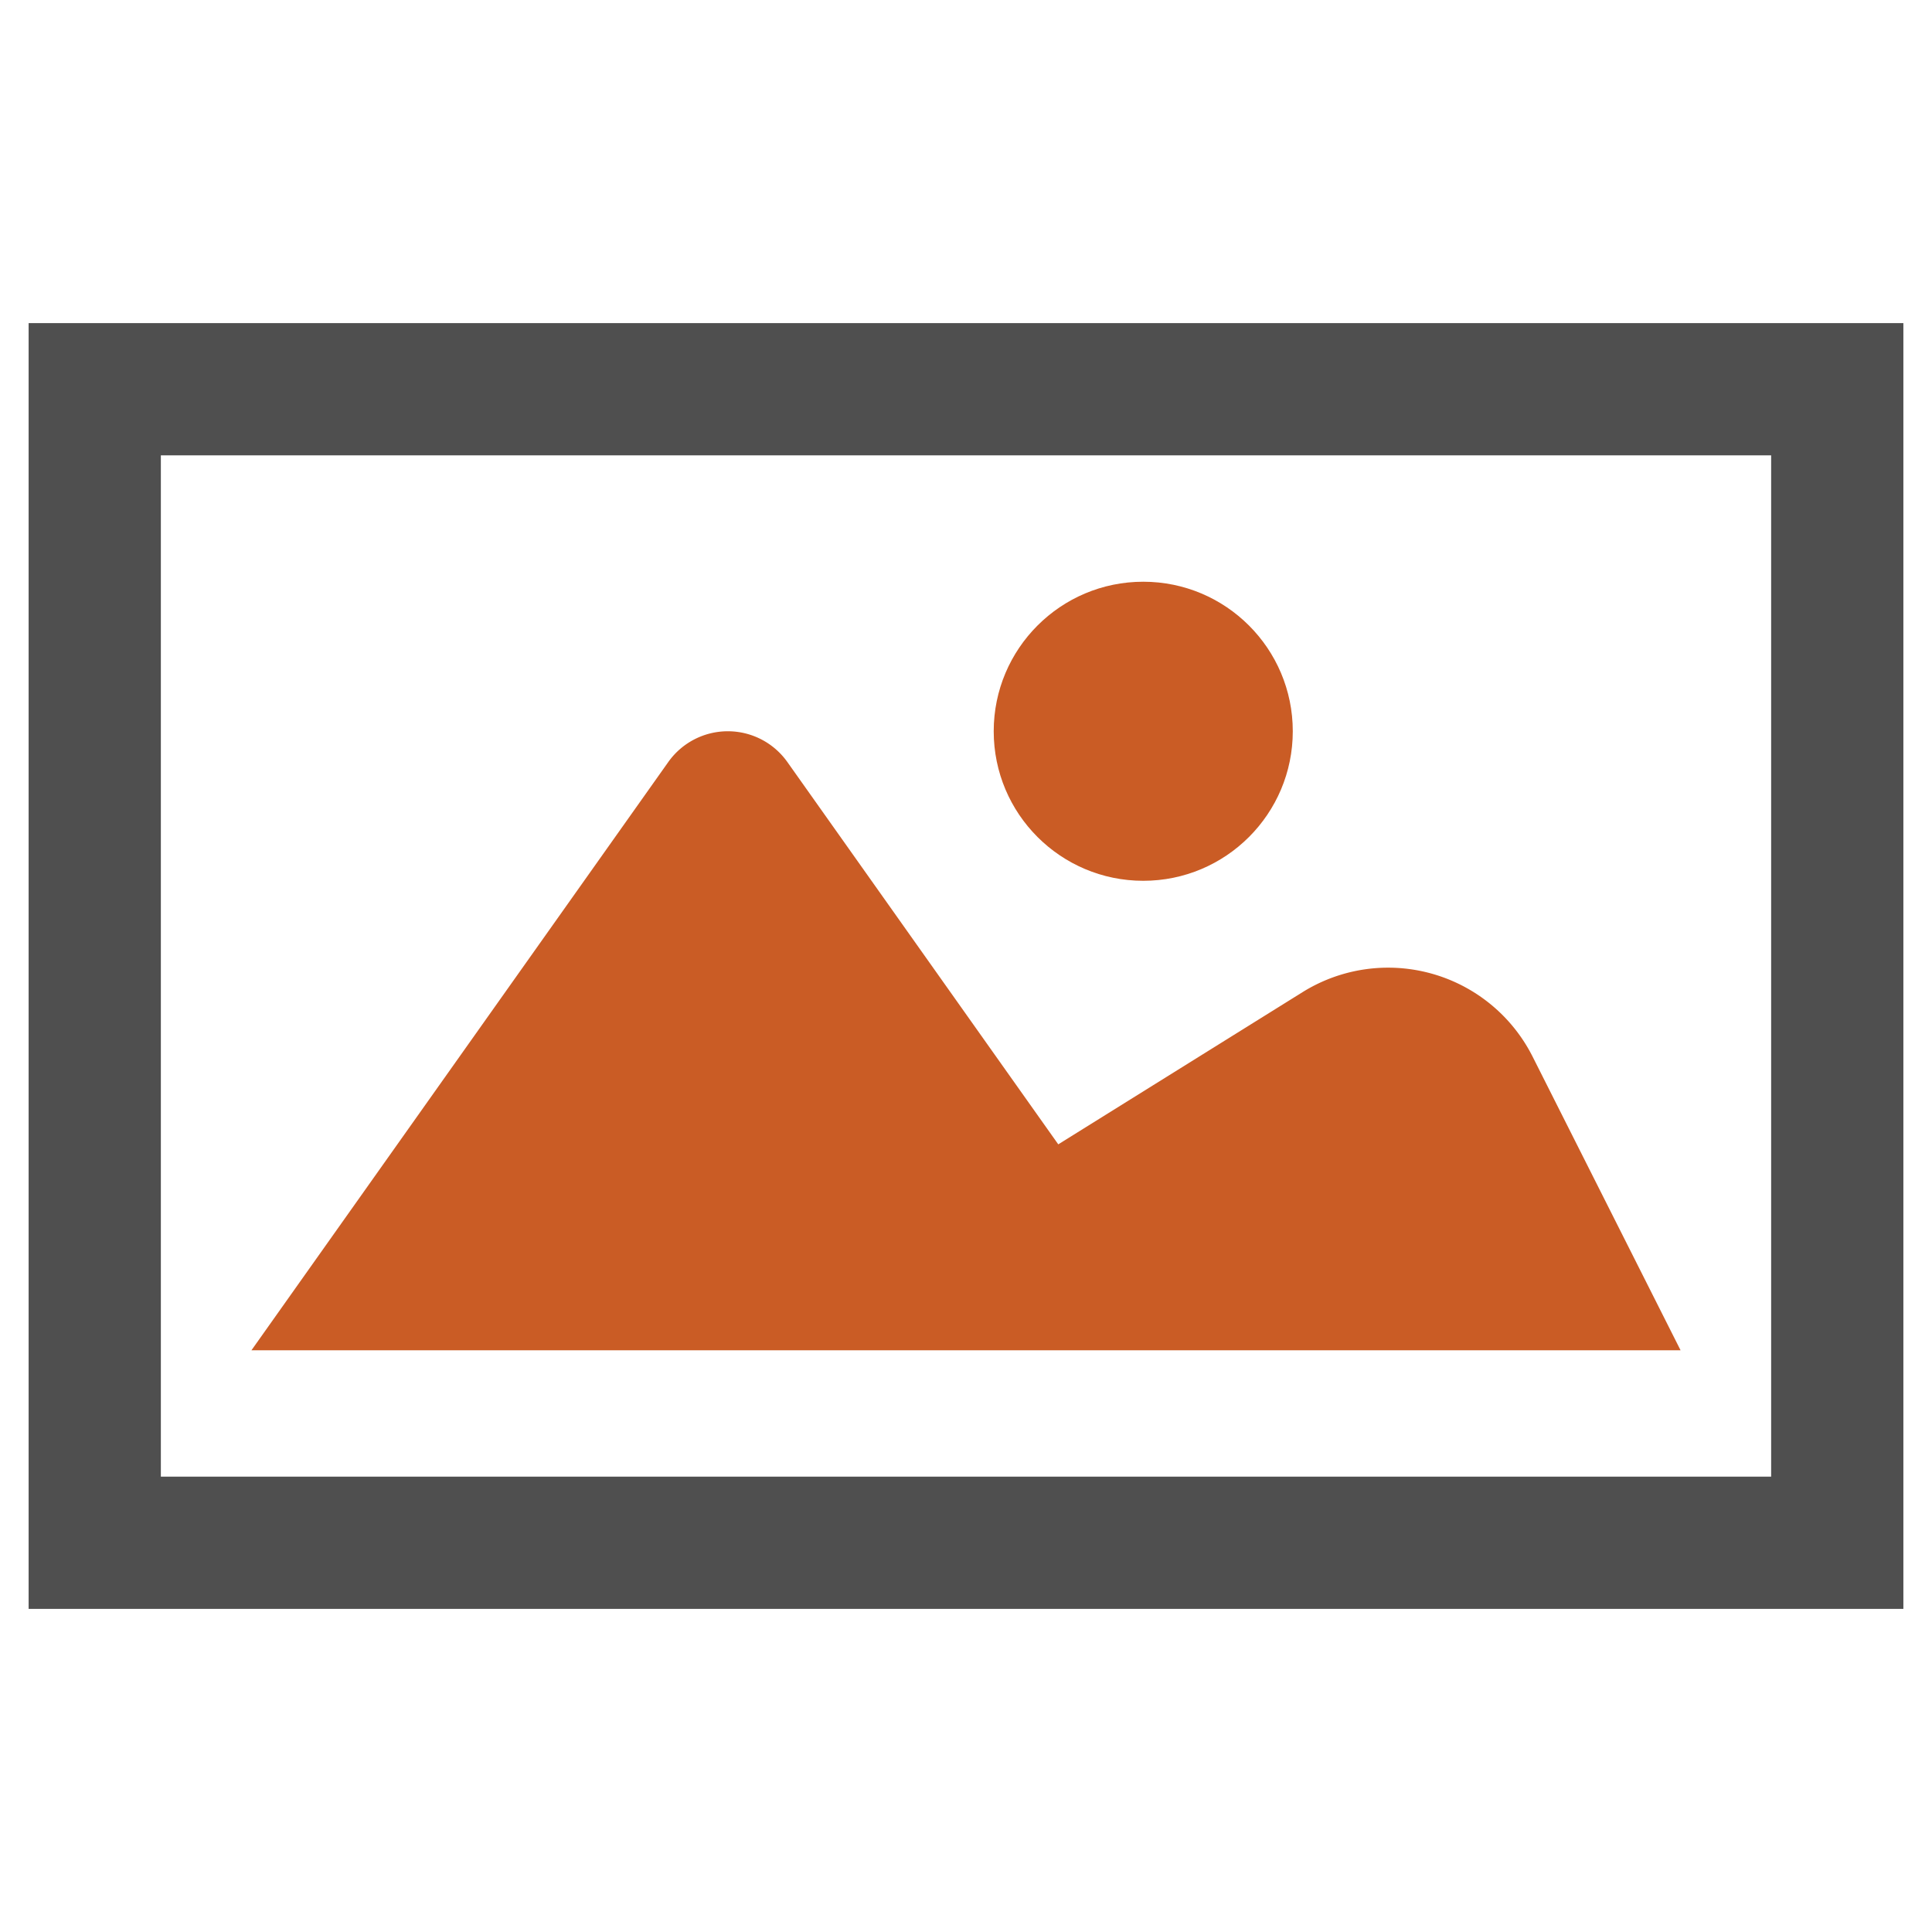 <svg id="Layer_1" data-name="Layer 1" xmlns="http://www.w3.org/2000/svg" viewBox="0 0 128 128"><defs><style>.cls-1{fill:#2e79bd;}.cls-2{fill:#2d3e50;}</style></defs><title>x</title><path class="cls-1" d="M101.54,70.006A10.72,10.72,0,0,0,86.298,65.732L70.113,75.816,52.166,50.488a4.836,4.836,0,0,0-7.892,0L16.659,89.459h94.683Z" id="id_101" style="fill: rgb(202, 92, 37);"></path><circle class="cls-1" cx="75.743" cy="48.448" r="9.907" id="id_102" style="fill: rgb(202, 92, 37);"></circle><path class="cls-2" d="M126.103,106.593H1.897V21.407H126.103ZM10.657,97.832H117.343V30.168H10.657Z" id="id_103" style="fill: rgb(79, 79, 79);"></path></svg>